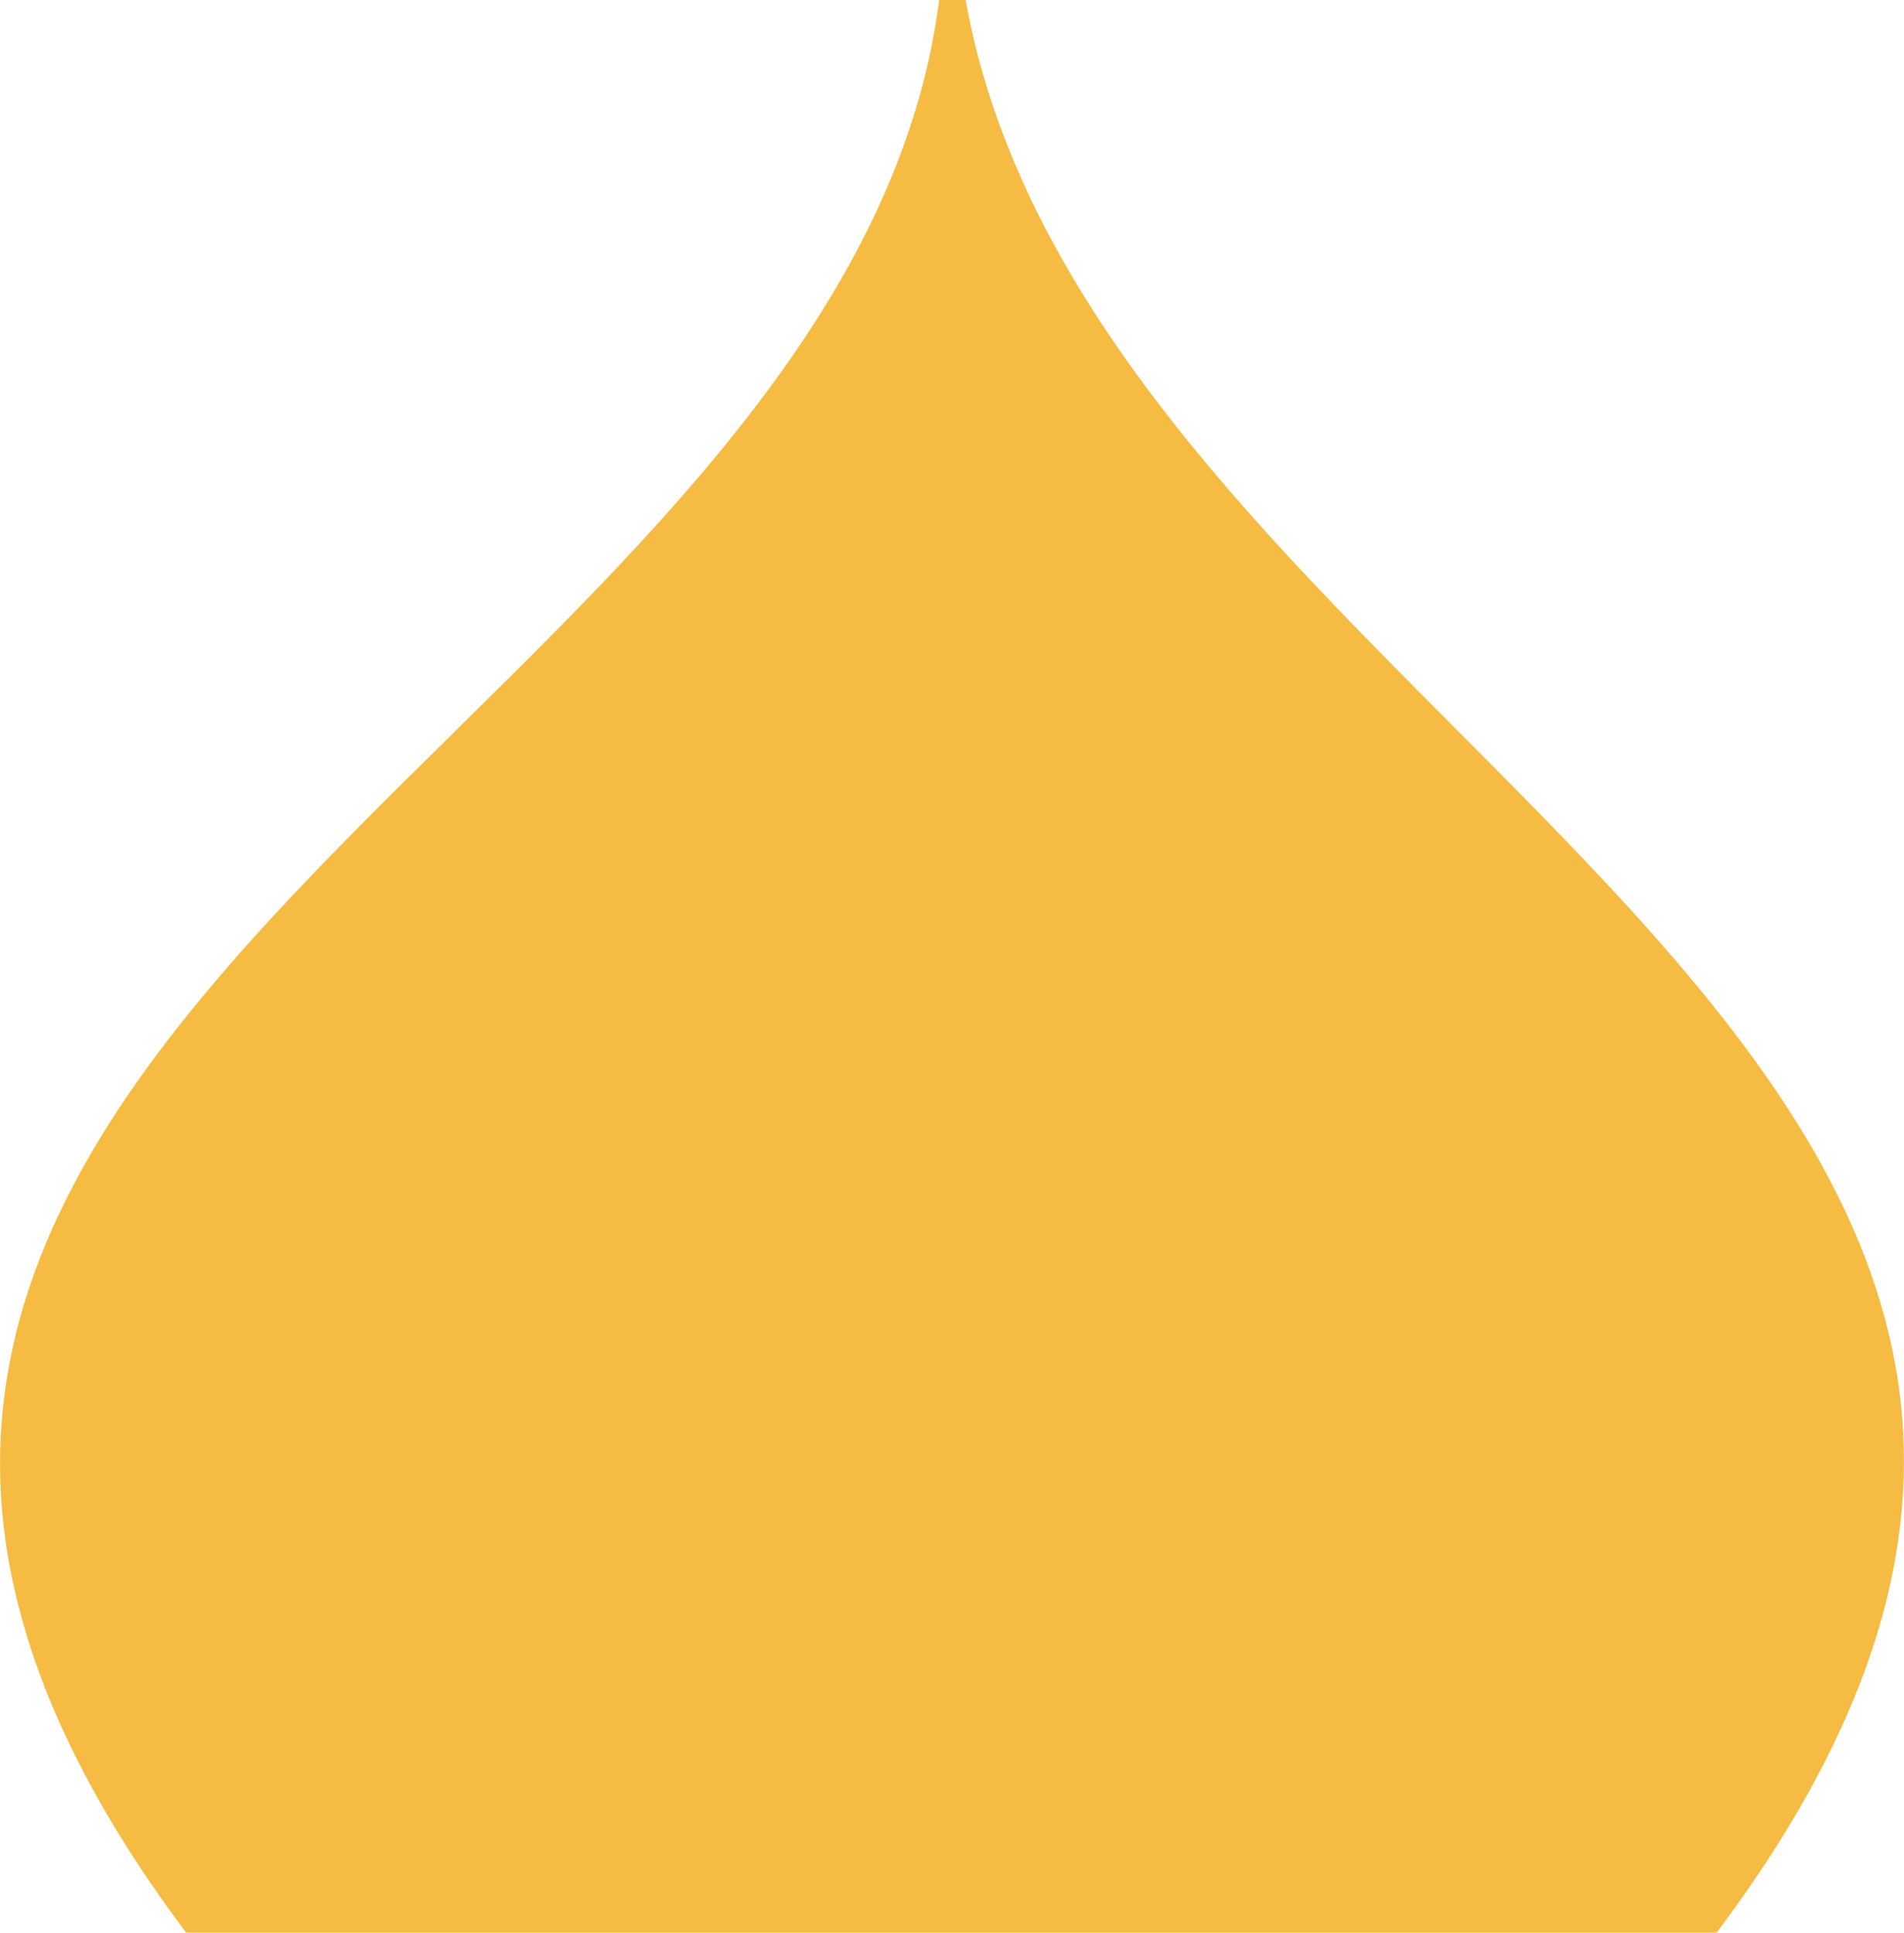 <svg xmlns="http://www.w3.org/2000/svg" width="274.875" height="279" viewBox="0 0 274.875 279">
  <defs>
    <style>
      .cls-1 {
        fill: #f6bb42;
        fill-rule: evenodd;
      }
    </style>
  </defs>
  <path id="Фигура_1_копия_4" data-name="Фигура 1 копия 4" class="cls-1" d="M139.453-16.678C141.252,105.427,356.465,147.766,244,286H34C-78.308,147.775,138,105.613,138-12c-0.2-9.414,1-1,1-1C136.154-26.314,138.517-13.368,139.453-16.678ZM175,252,152,6m21-31" transform="translate(-1.656)"/>
</svg>
